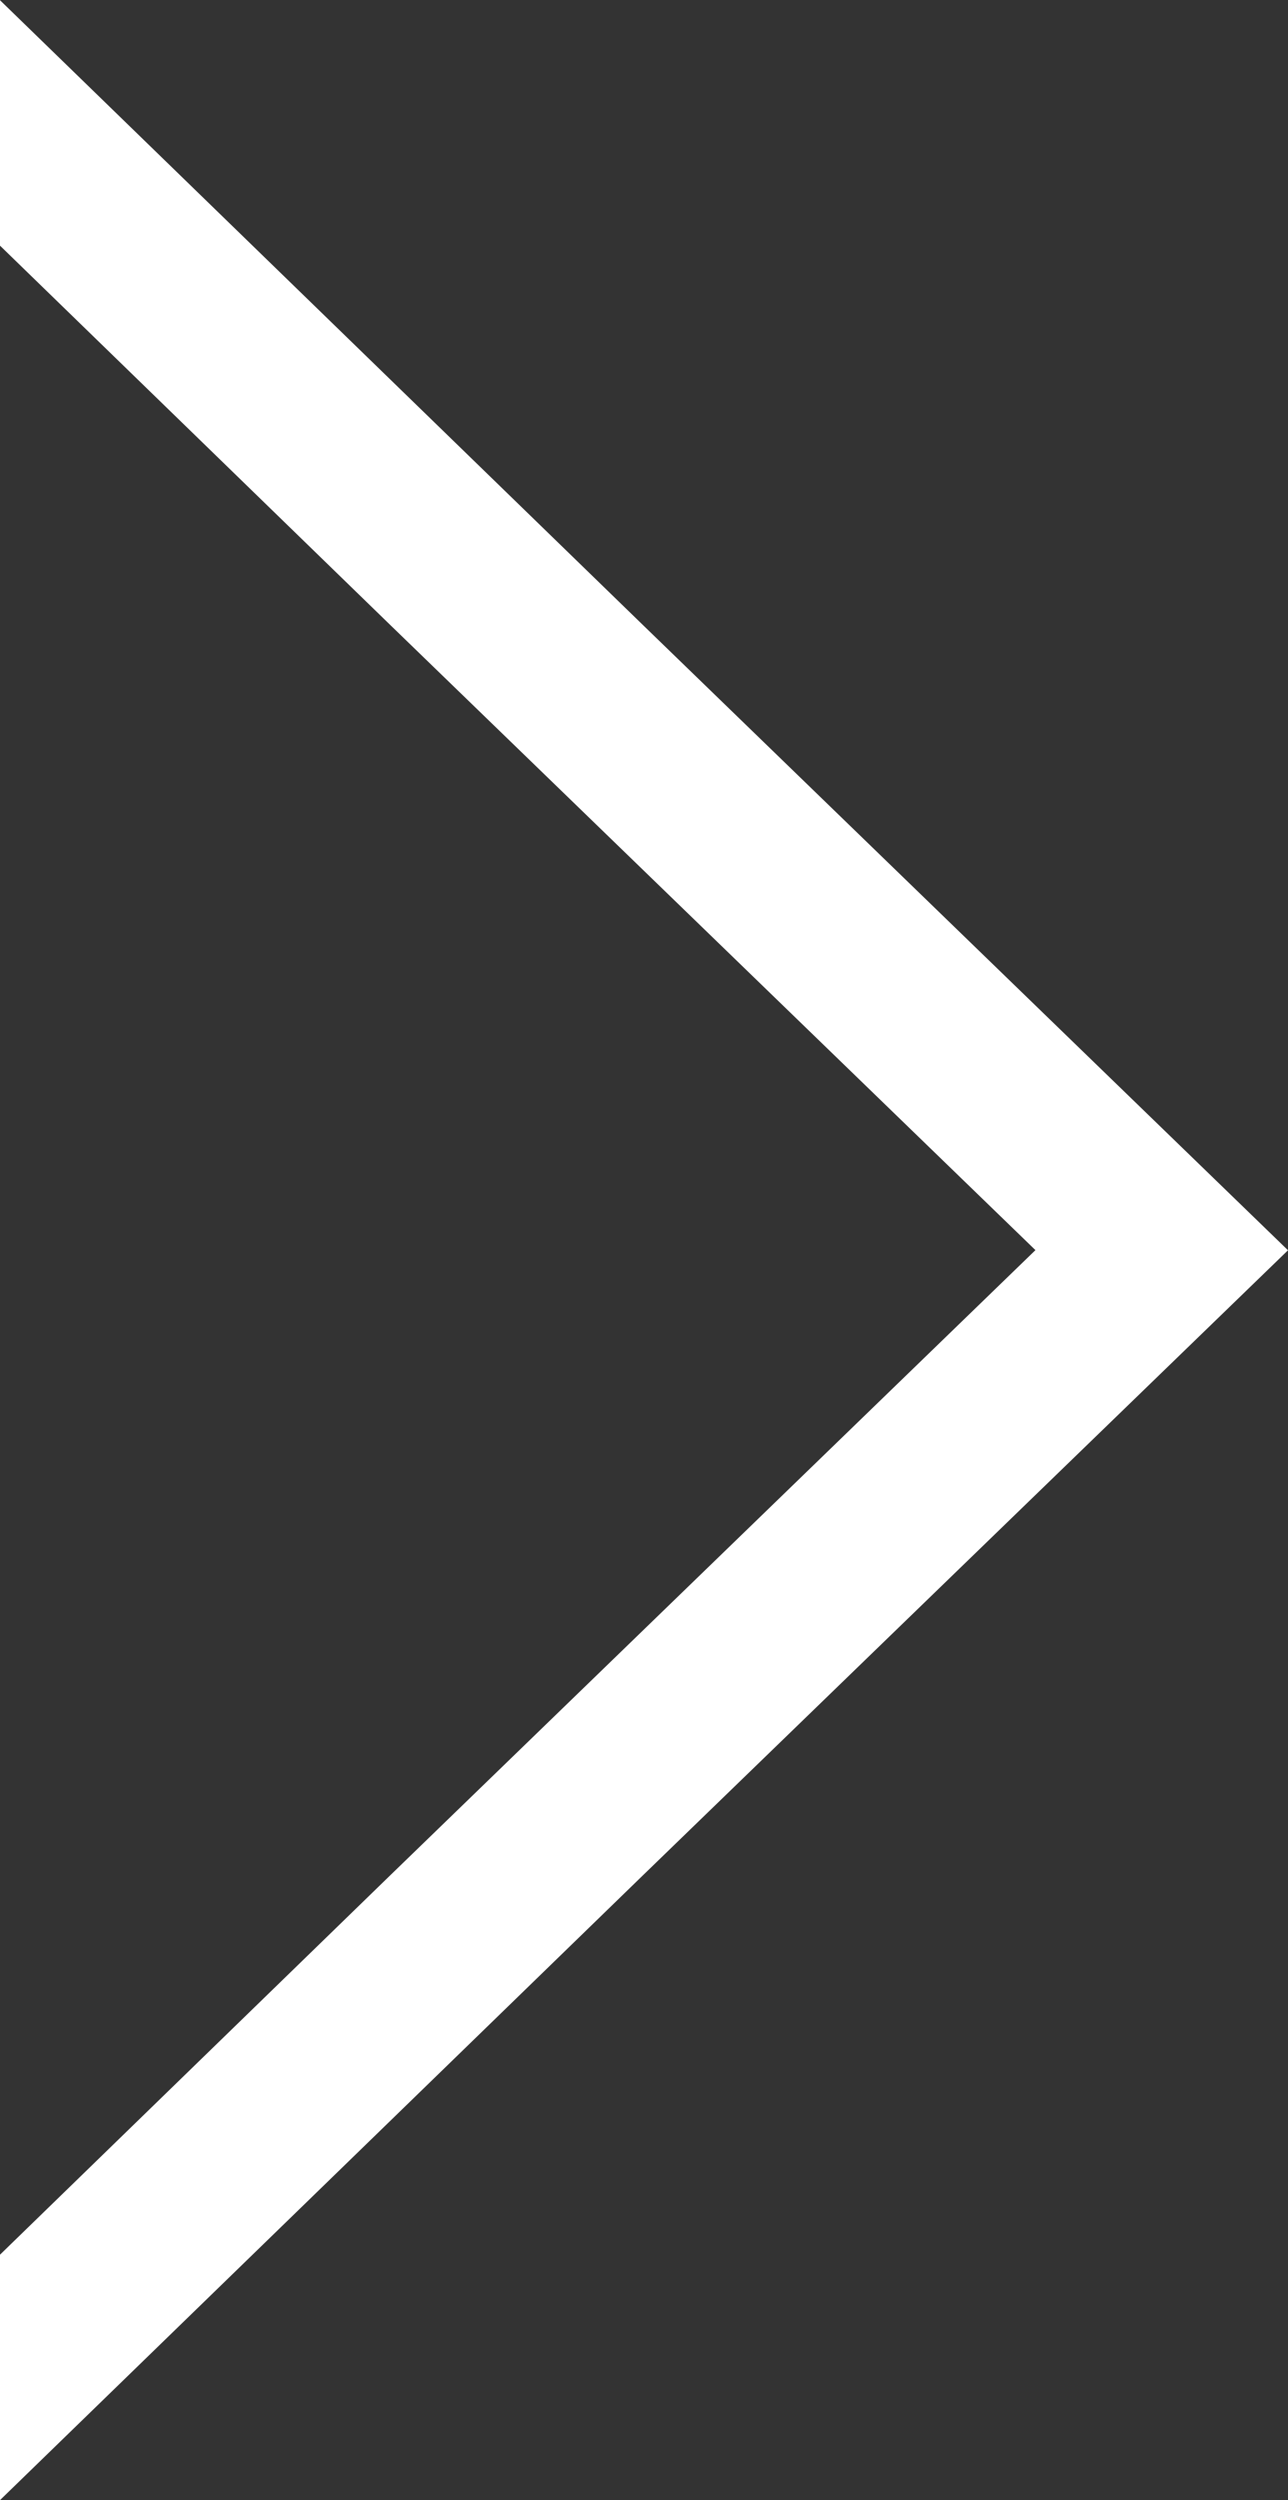 <svg xmlns="http://www.w3.org/2000/svg" width="17.916" height="34.765" viewBox="0 0 17.916 34.765">
  <rect x="0" y="0" width="17.916" height="34.765" fill="#333333" stroke="none"/>
  <path id="Path_1212" data-name="Path 1212" d="M617.431,178.294l-8.955-8.7v3.413l5.442,5.288,8.962,8.681-8.962,8.681-5.442,5.289v3.413l8.955-8.7,8.962-8.681Z" transform="translate(-608.477 -169.592)" fill="#fff"/>
</svg>
